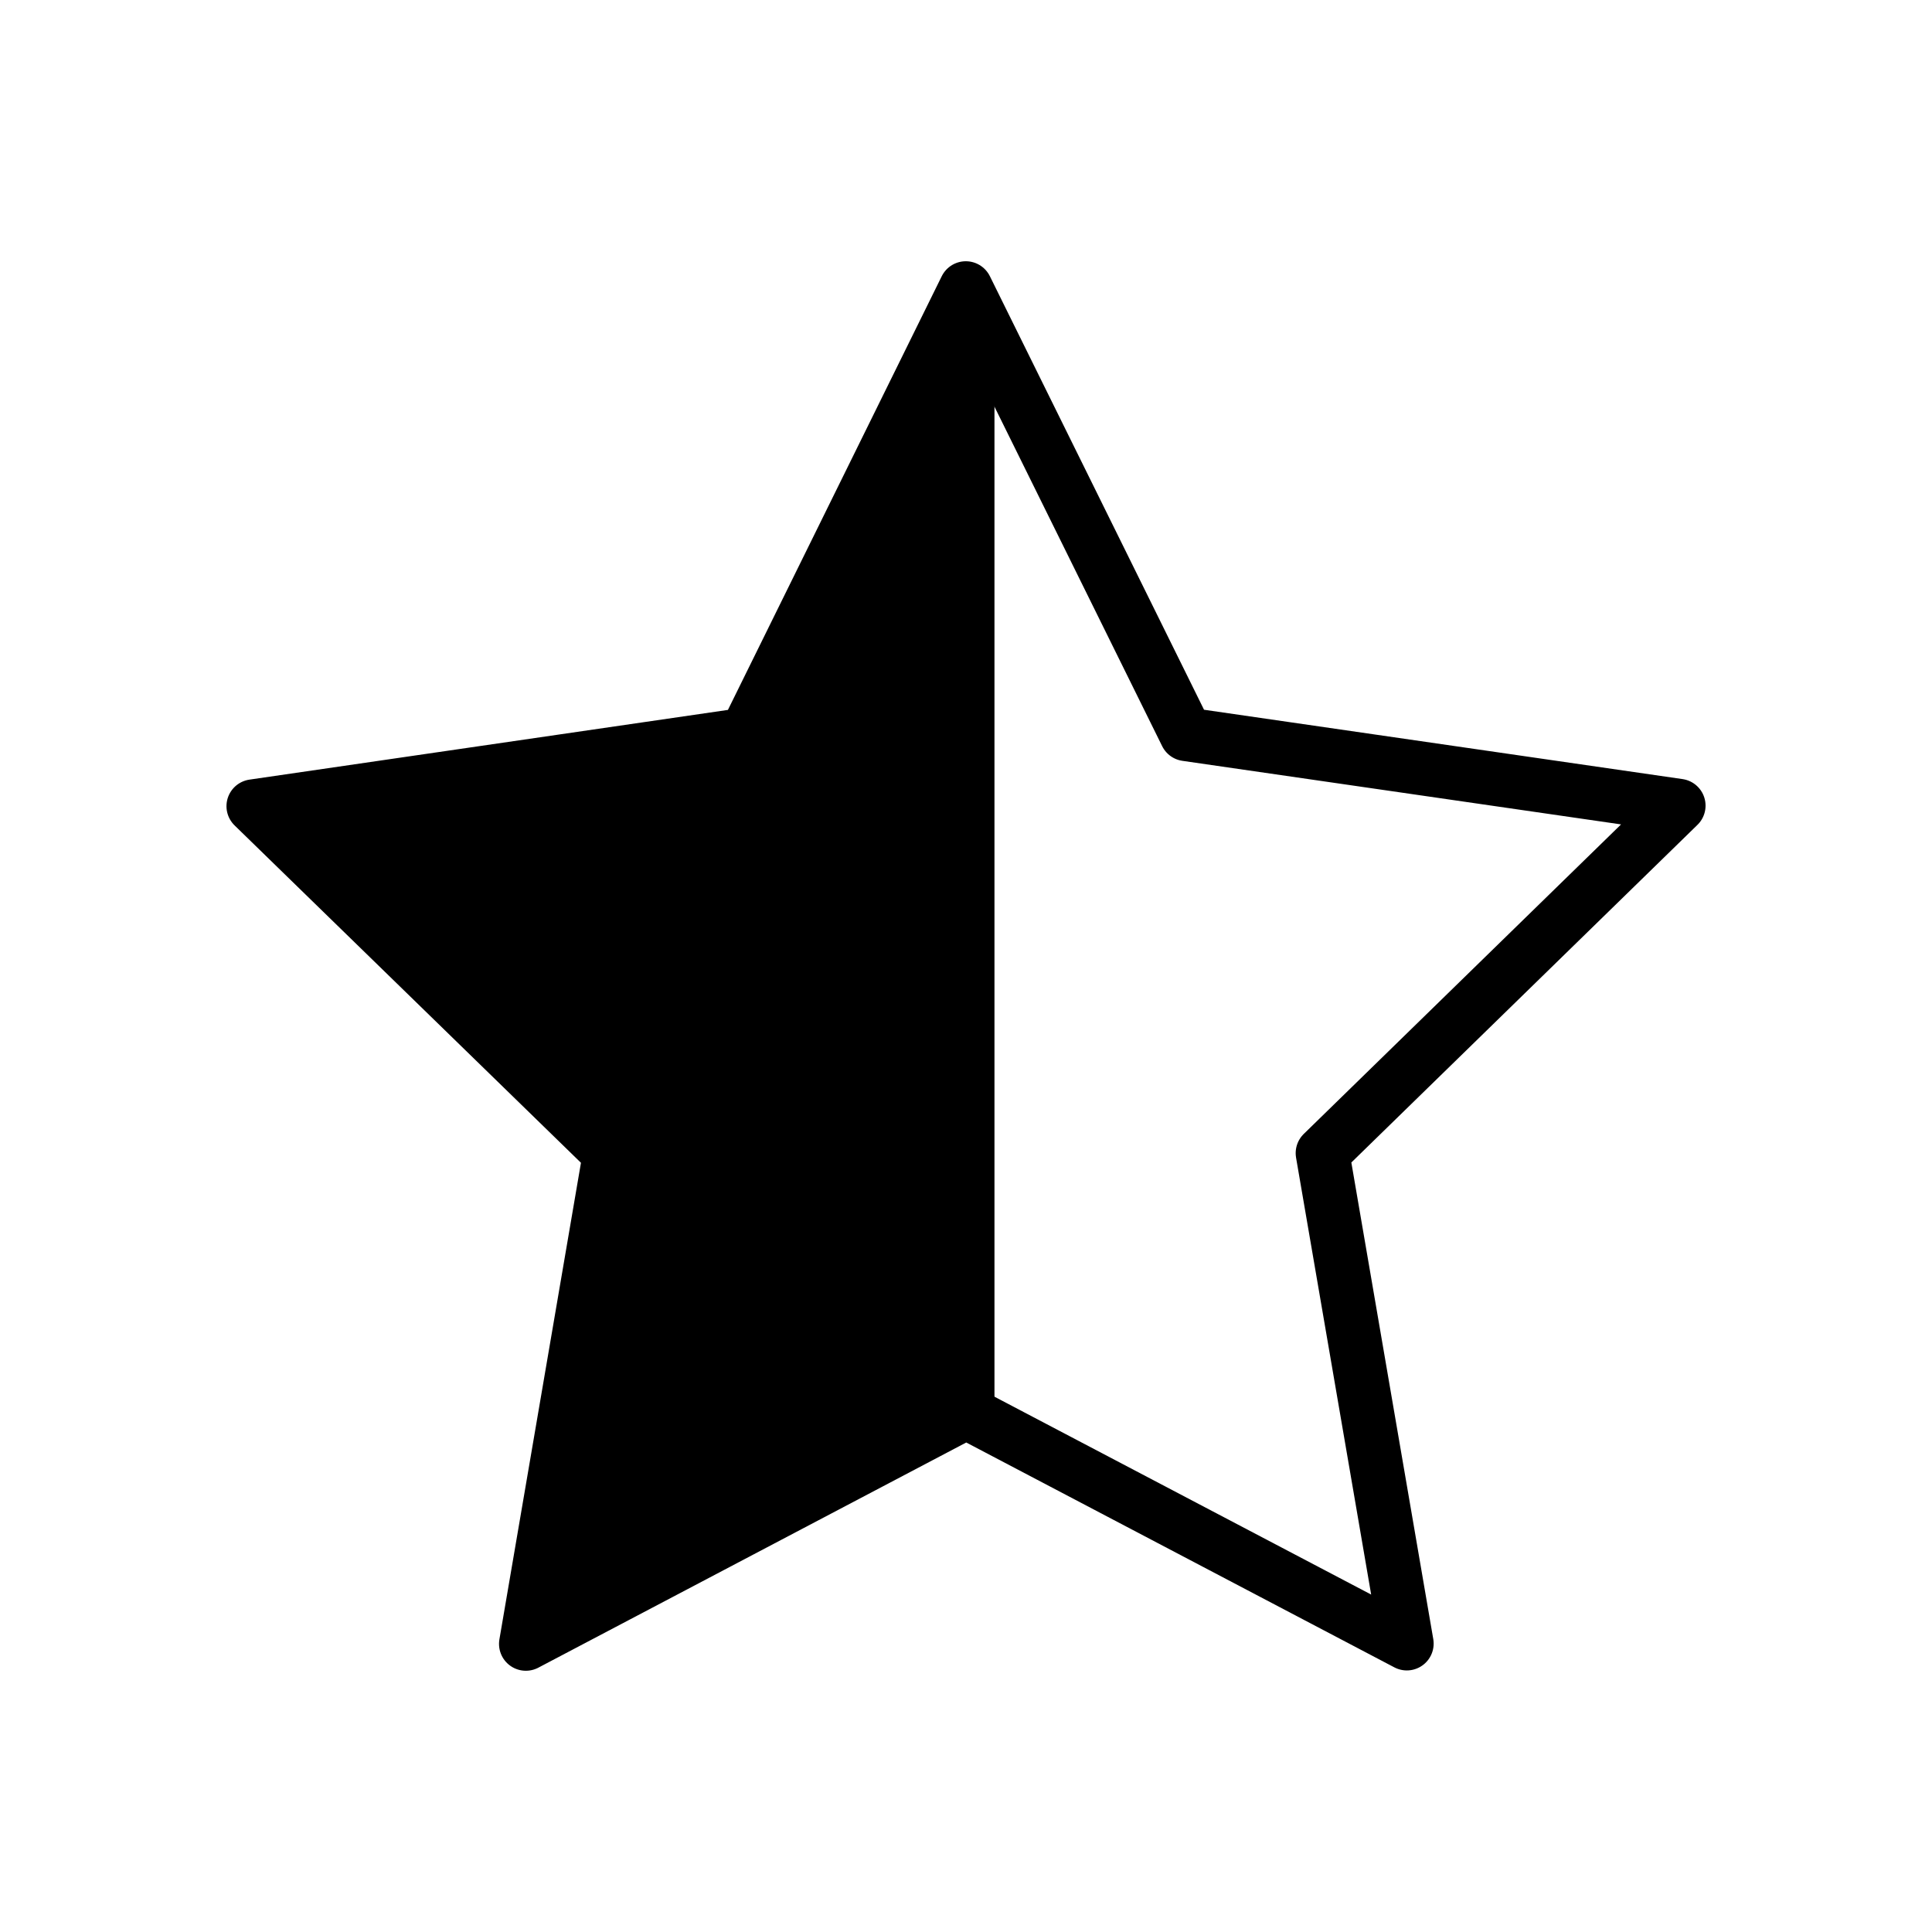 <svg viewBox="0 0 72 72" xmlns="http://www.w3.org/2000/svg"><path d="m37.061 11-9.209 15.87-18.352 2.674 13.285 12.94-3.128 18.28 17.404-8.264z"/><g stroke="#000" stroke-linecap="round" stroke-width="2"><path d="m35.993 10.736-8.201 16.634-18.352 2.674 13.285 12.94-3.128 18.28 16.412-8.636 16.419 8.624-3.142-18.278 13.275-12.95-18.354-2.66z" fill="none" stroke-linejoin="round" stroke-miterlimit="10"/><path d="m36 12v37"/></g></svg>